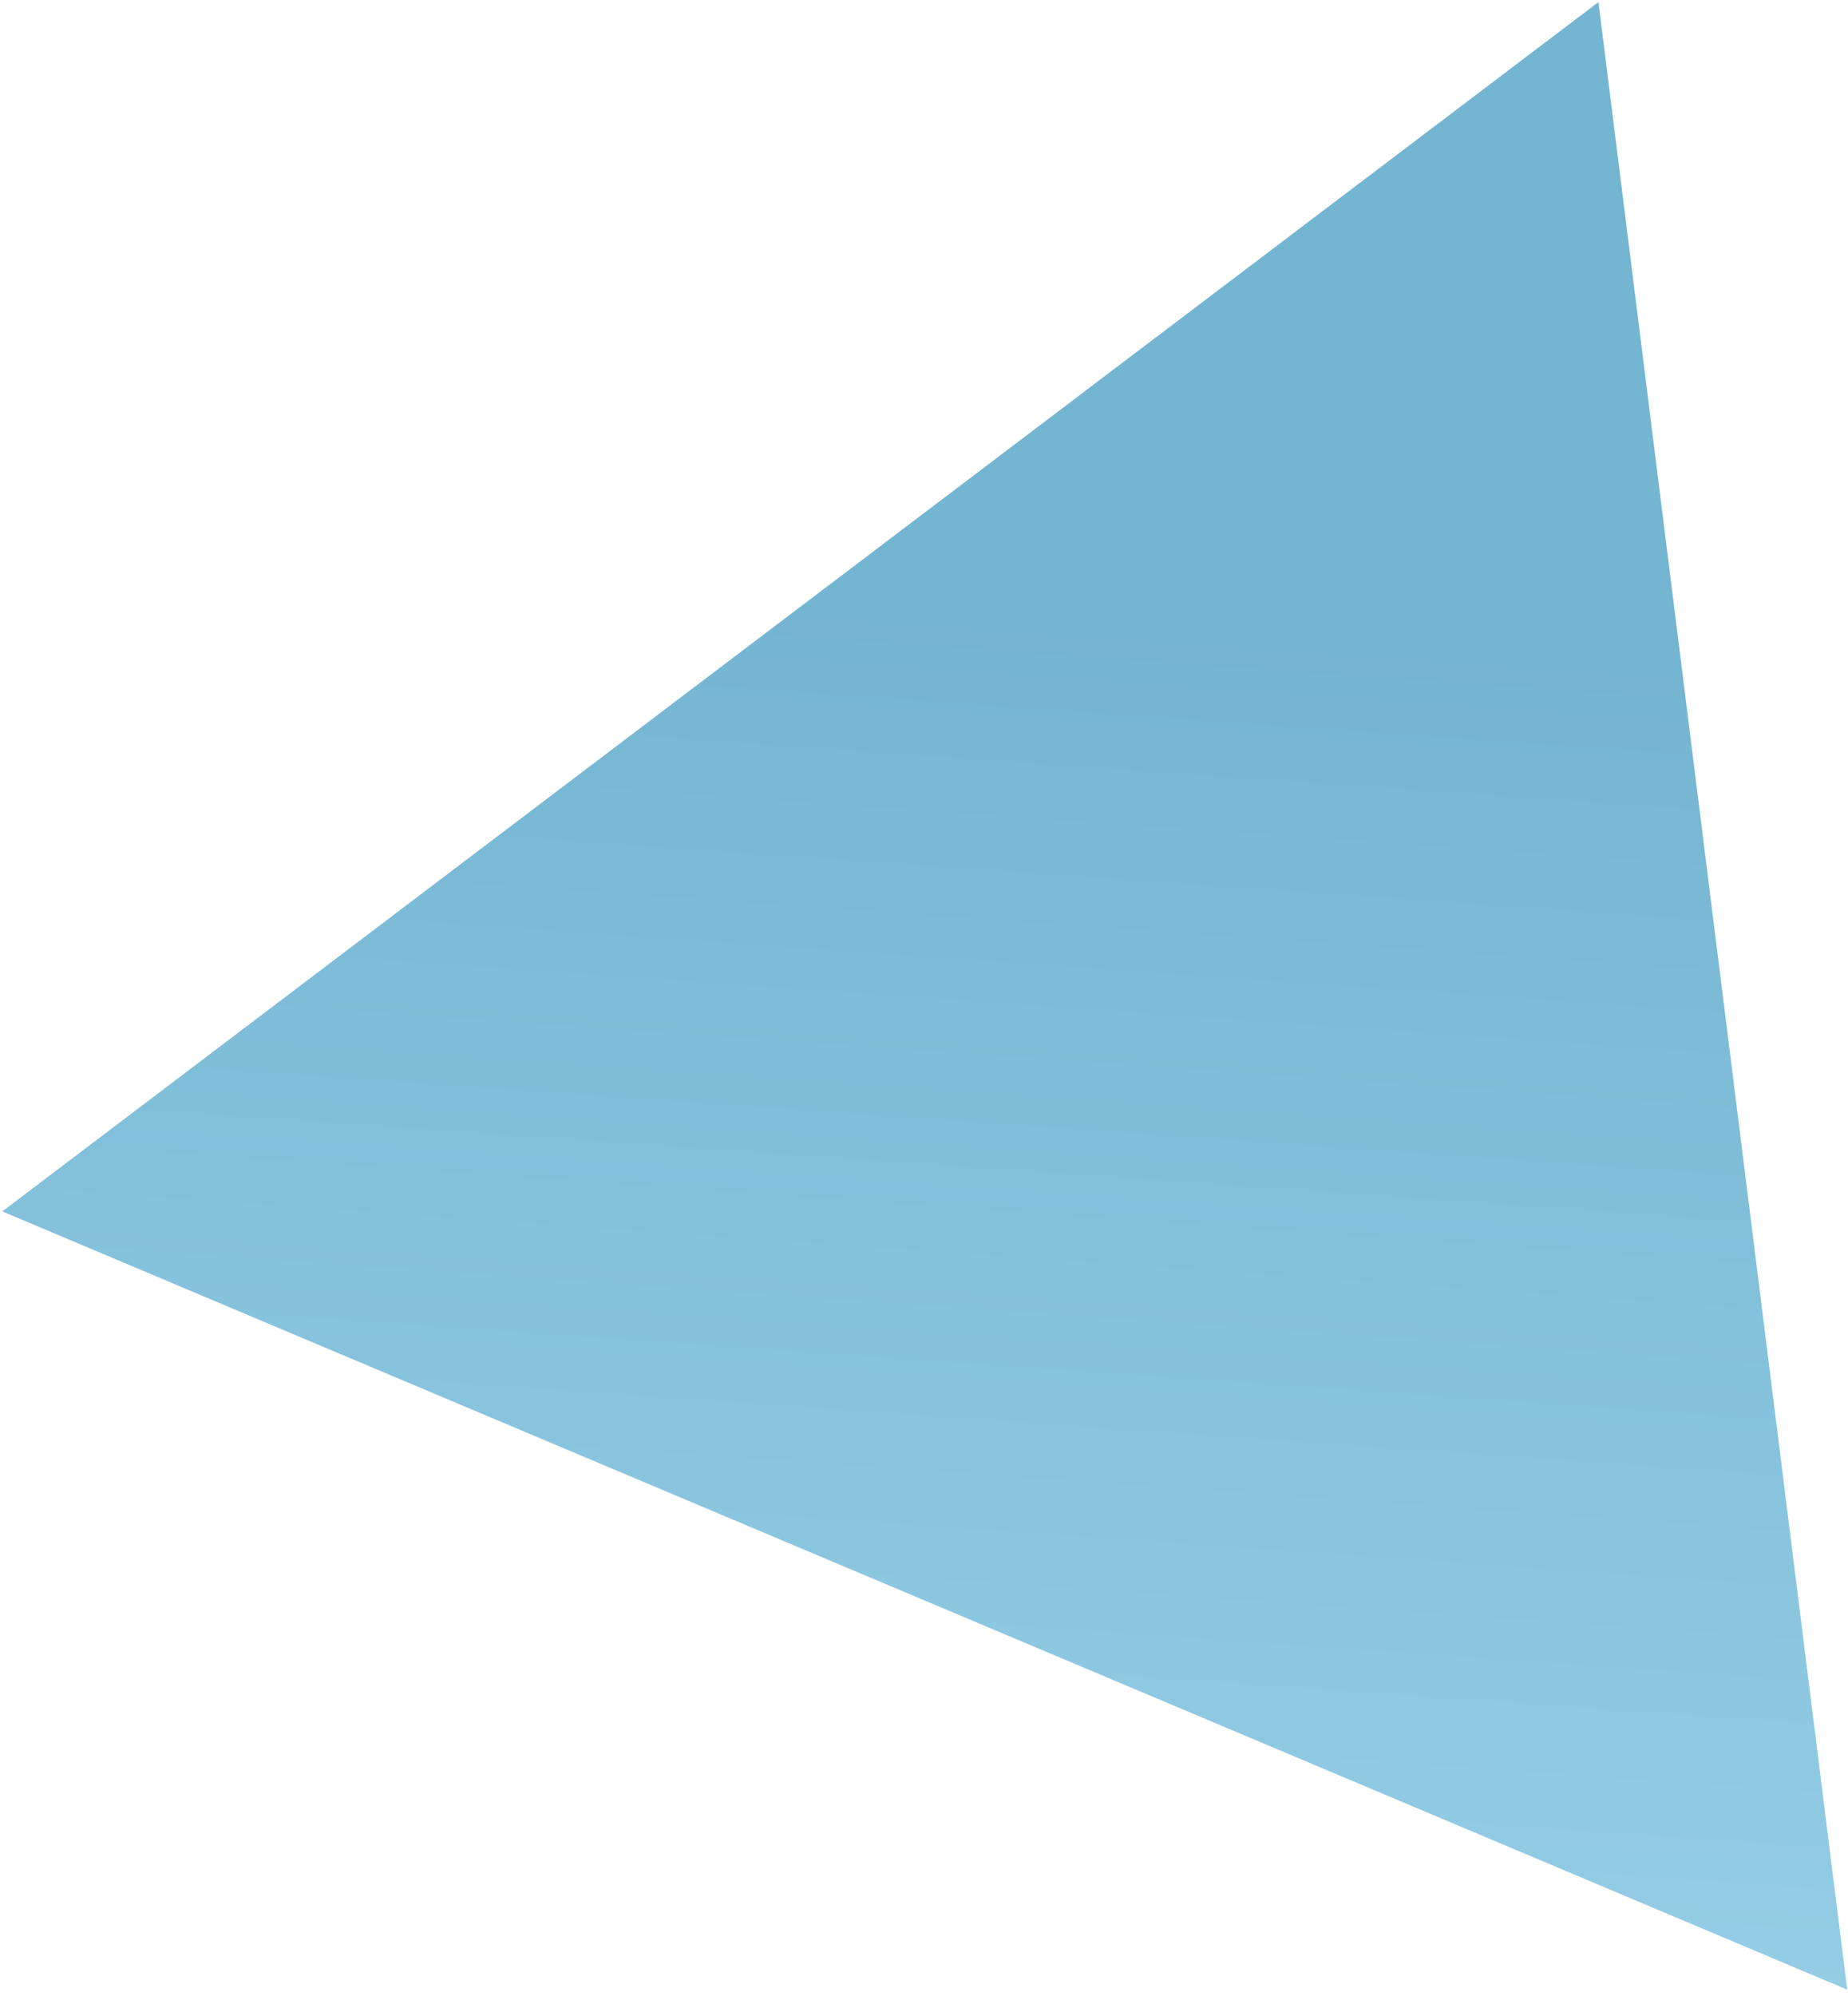 <svg width="176" height="190" viewBox="0 0 176 190" fill="none" xmlns="http://www.w3.org/2000/svg">
<path d="M152.233 0.198L175.926 189.408L0.218 115.322L152.233 0.198Z" fill="url(#paint0_linear_2463_5382)" fill-opacity="0.6"/>
<defs>
<linearGradient id="paint0_linear_2463_5382" x1="189.5" y1="246" x2="202.151" y2="64.711" gradientUnits="userSpaceOnUse">
<stop stop-color="#64BDE1"/>
<stop offset="1" stop-color="#1783B2"/>
</linearGradient>
</defs>
</svg>

